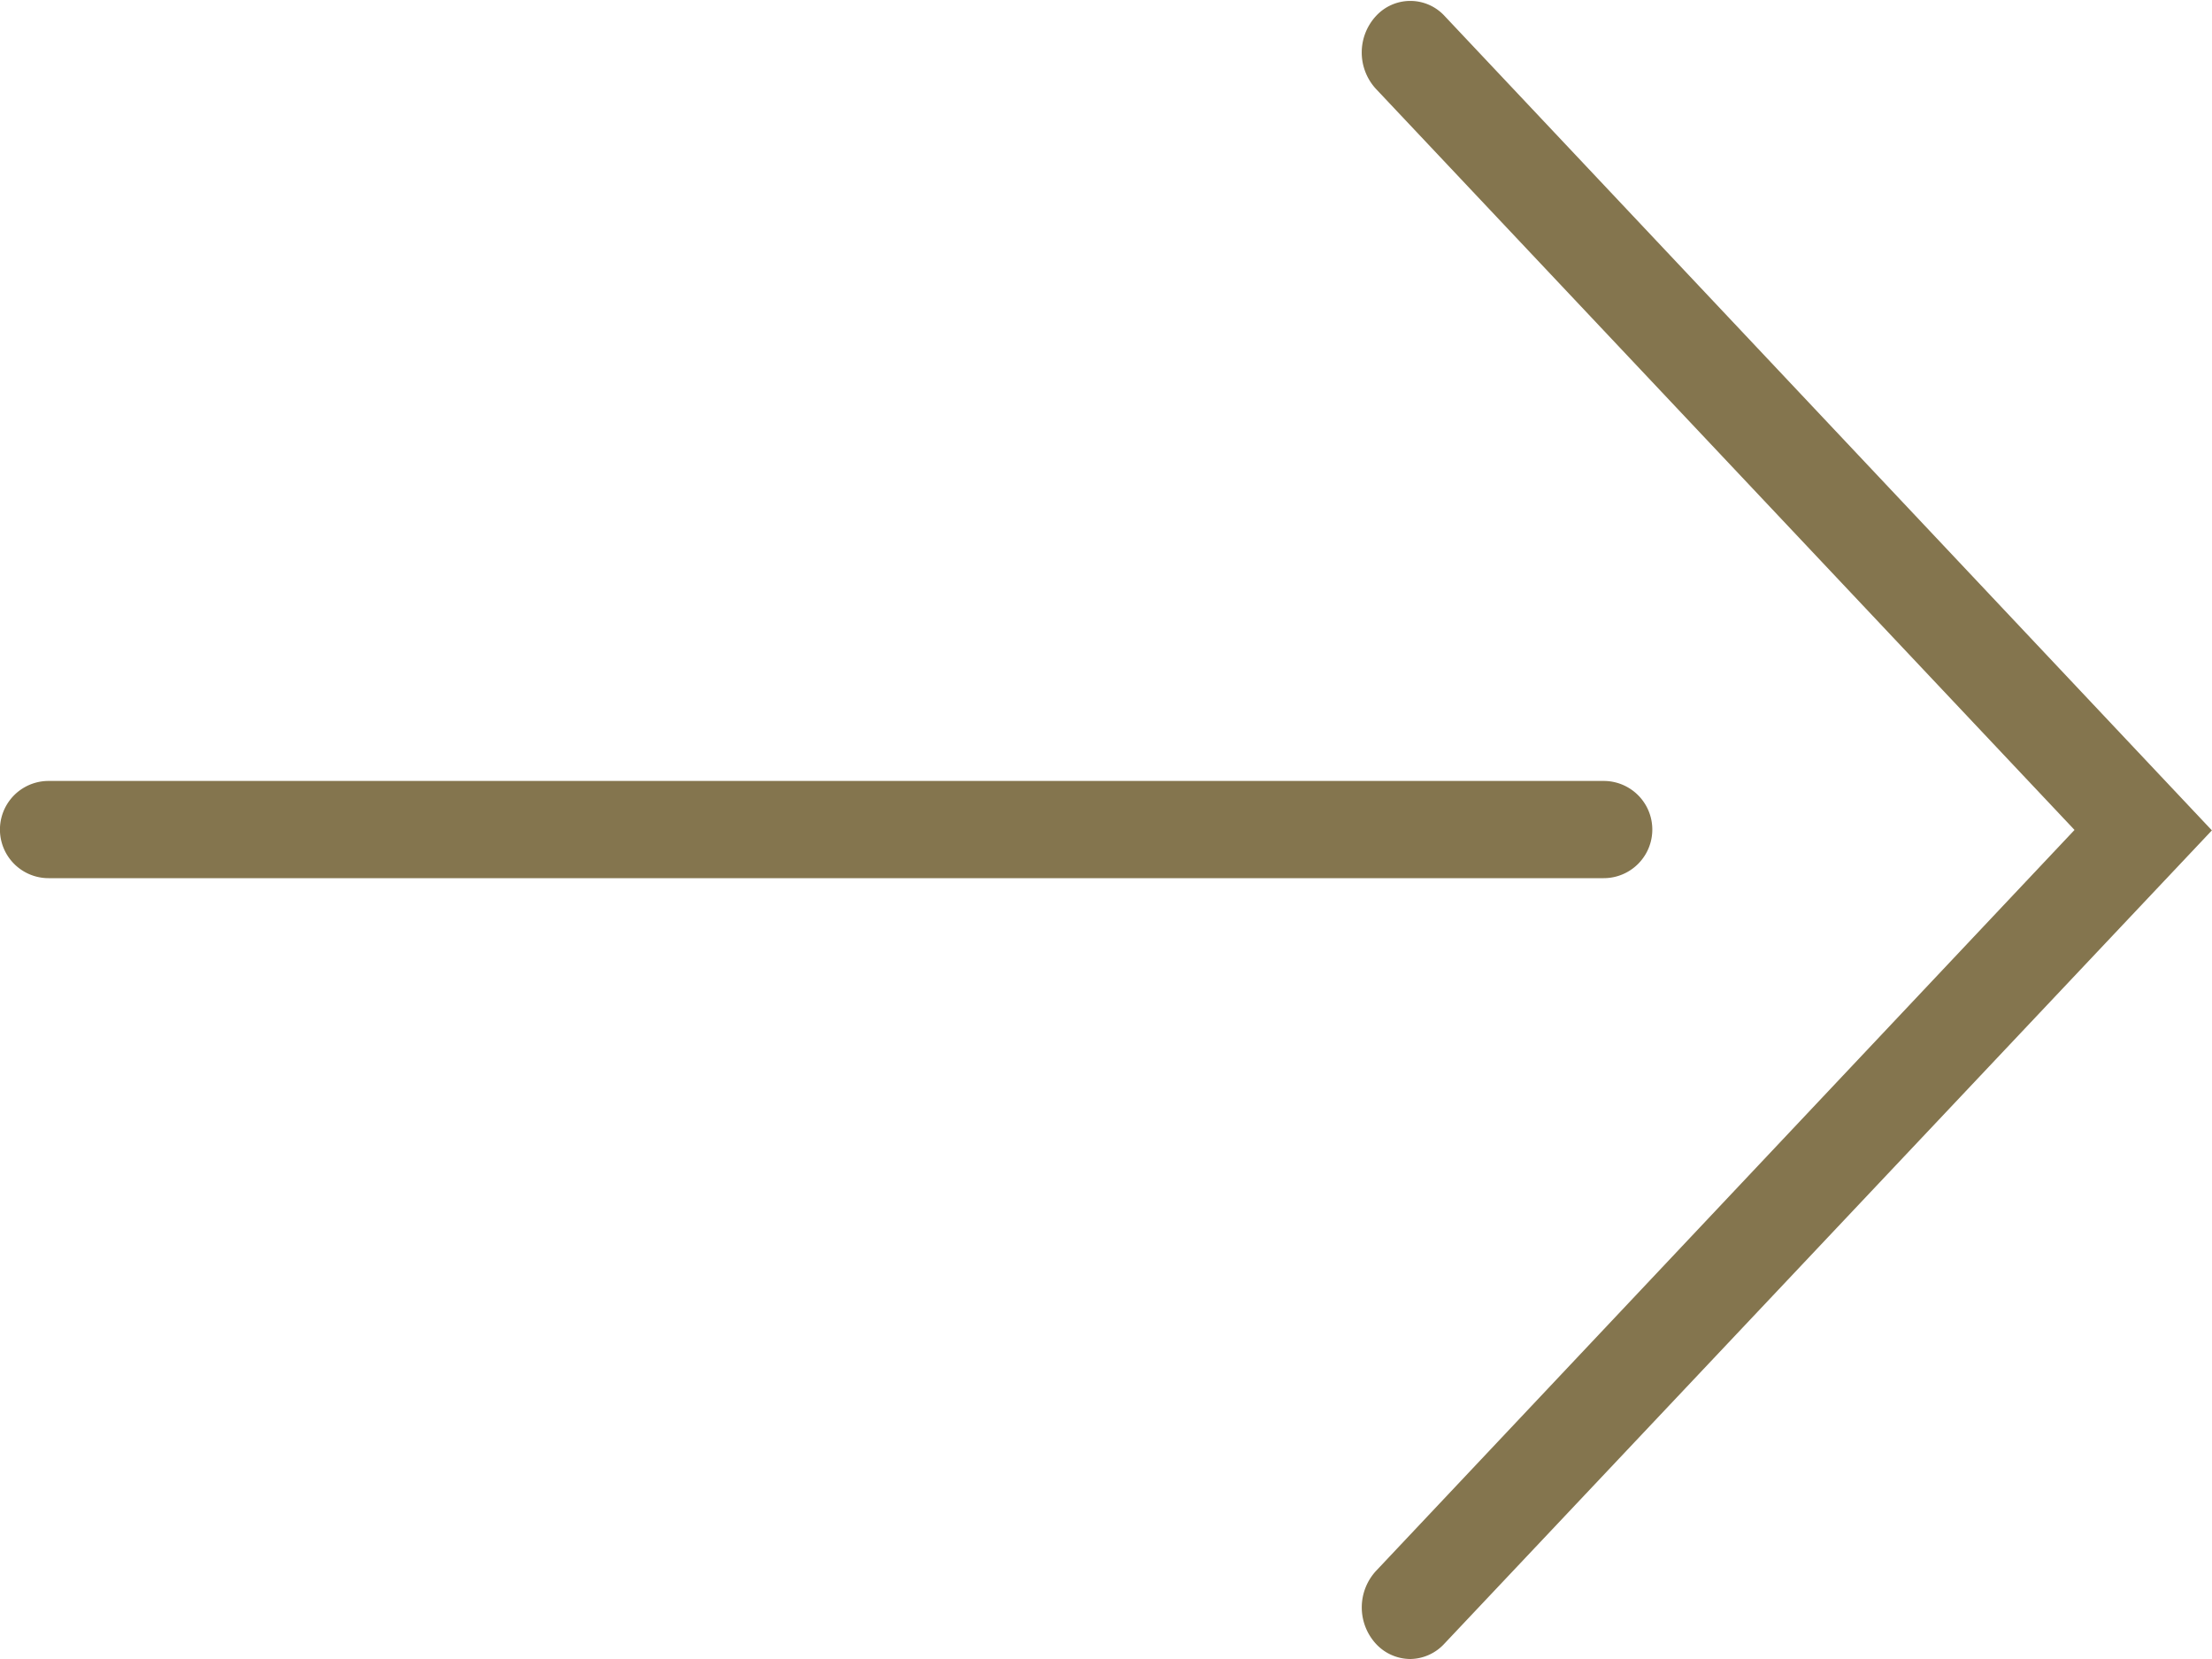 <svg xmlns="http://www.w3.org/2000/svg" width="20" height="15" viewBox="0 0 20 15">
  <g id="Grupo_120" data-name="Grupo 120" transform="translate(-93 -79.745)">
    <g id="Grupo_8" data-name="Grupo 8" transform="translate(93 86.806)">
      <path id="Caminho_6" data-name="Caminho 6" d="M107.5,125.879H93.439a.439.439,0,1,1,0-.879H107.5a.439.439,0,0,1,0,.879Z" transform="translate(-93 -125)" fill="#84754e"/>
    </g>
    <g id="Grupo_9" data-name="Grupo 9" transform="translate(105.313 79.745)">
      <path id="Caminho_7" data-name="Caminho 7" d="M170.694,94.745a.425.425,0,0,1-.311-.137.487.487,0,0,1,0-.659l6.316-6.7-6.316-6.7a.486.486,0,0,1,0-.659.421.421,0,0,1,.621,0l6.937,7.363L171,94.608A.425.425,0,0,1,170.694,94.745Z" transform="translate(-170.255 -79.745)" fill="#84754e"/>
    </g>
  </g>
</svg>
